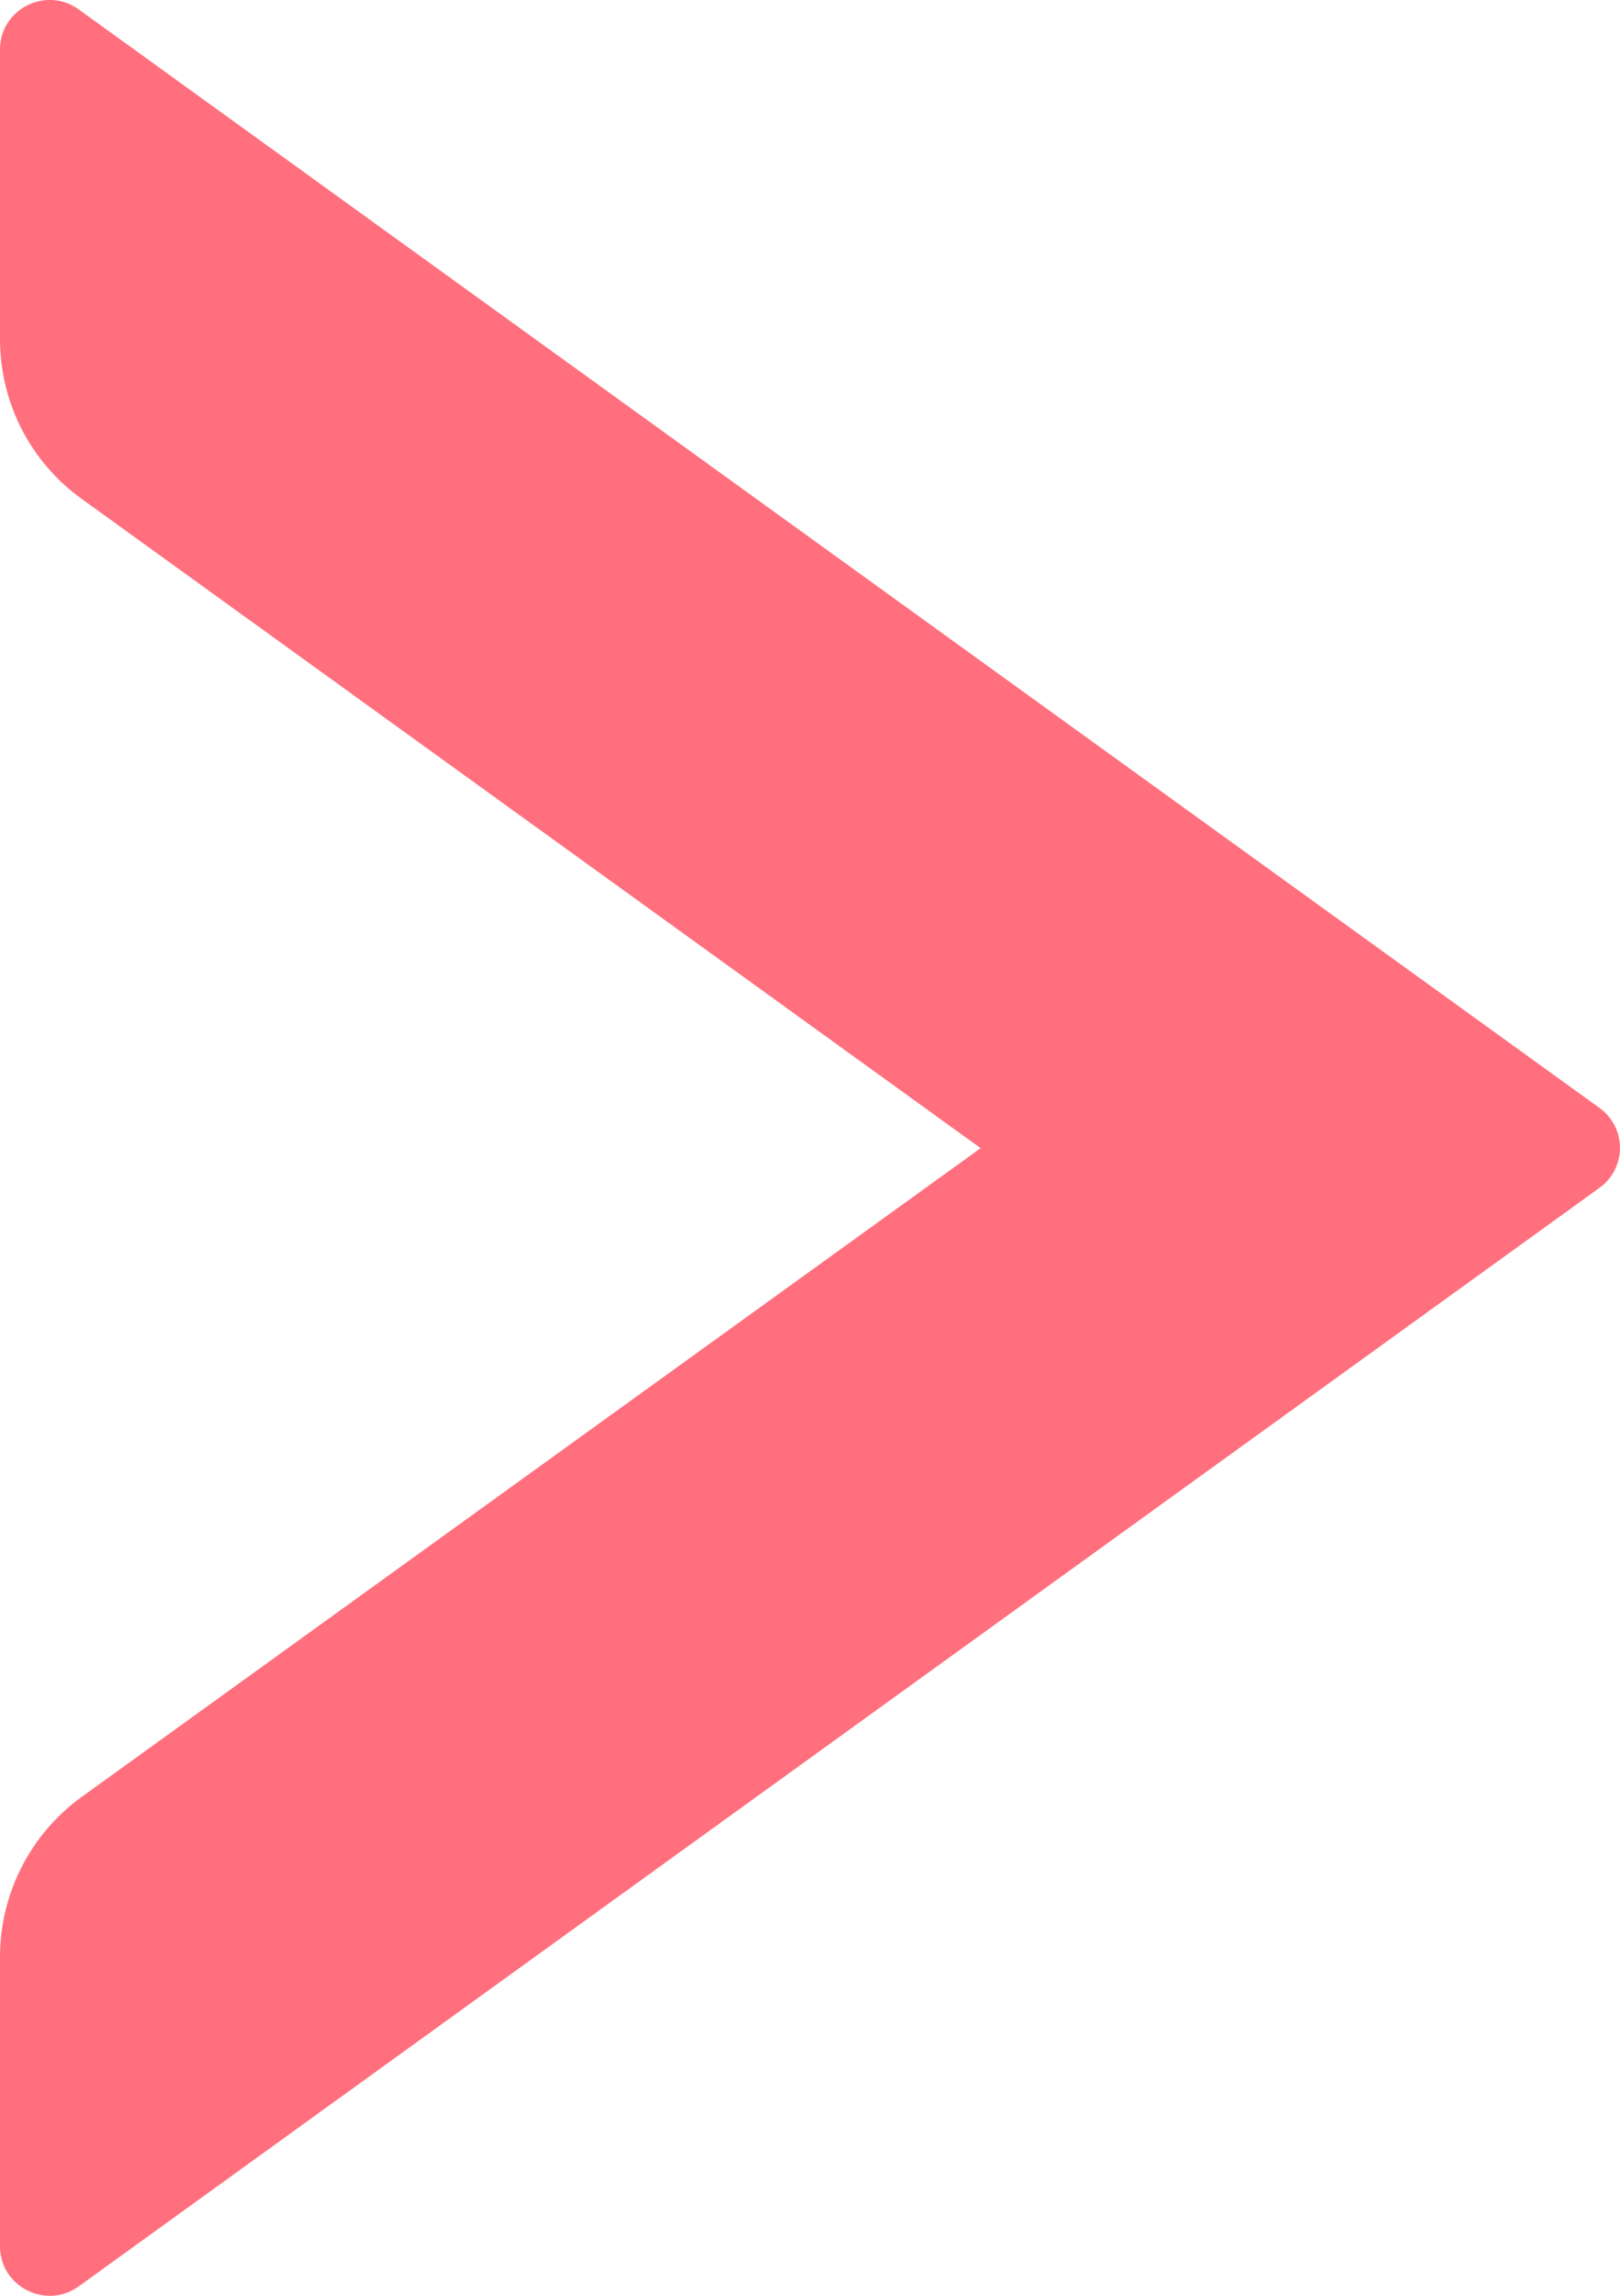 <svg width="12" height="17" viewBox="0 0 12 17" fill="none" xmlns="http://www.w3.org/2000/svg">
<path d="M0.582 0.069L11.849 8.205C11.896 8.239 11.934 8.283 11.96 8.334C11.986 8.386 12 8.442 12 8.5C12 8.558 11.986 8.614 11.96 8.666C11.934 8.717 11.896 8.761 11.849 8.795L0.582 16.931C0.339 17.105 0 16.931 0 16.634V14.49C0 14.024 0.224 13.581 0.605 13.306L7.264 8.502L0.605 3.694C0.224 3.42 0 2.981 0 2.51V0.366C0 0.069 0.339 -0.105 0.582 0.069Z" fill="#FF3346" fill-opacity="0.7"/>
</svg>
